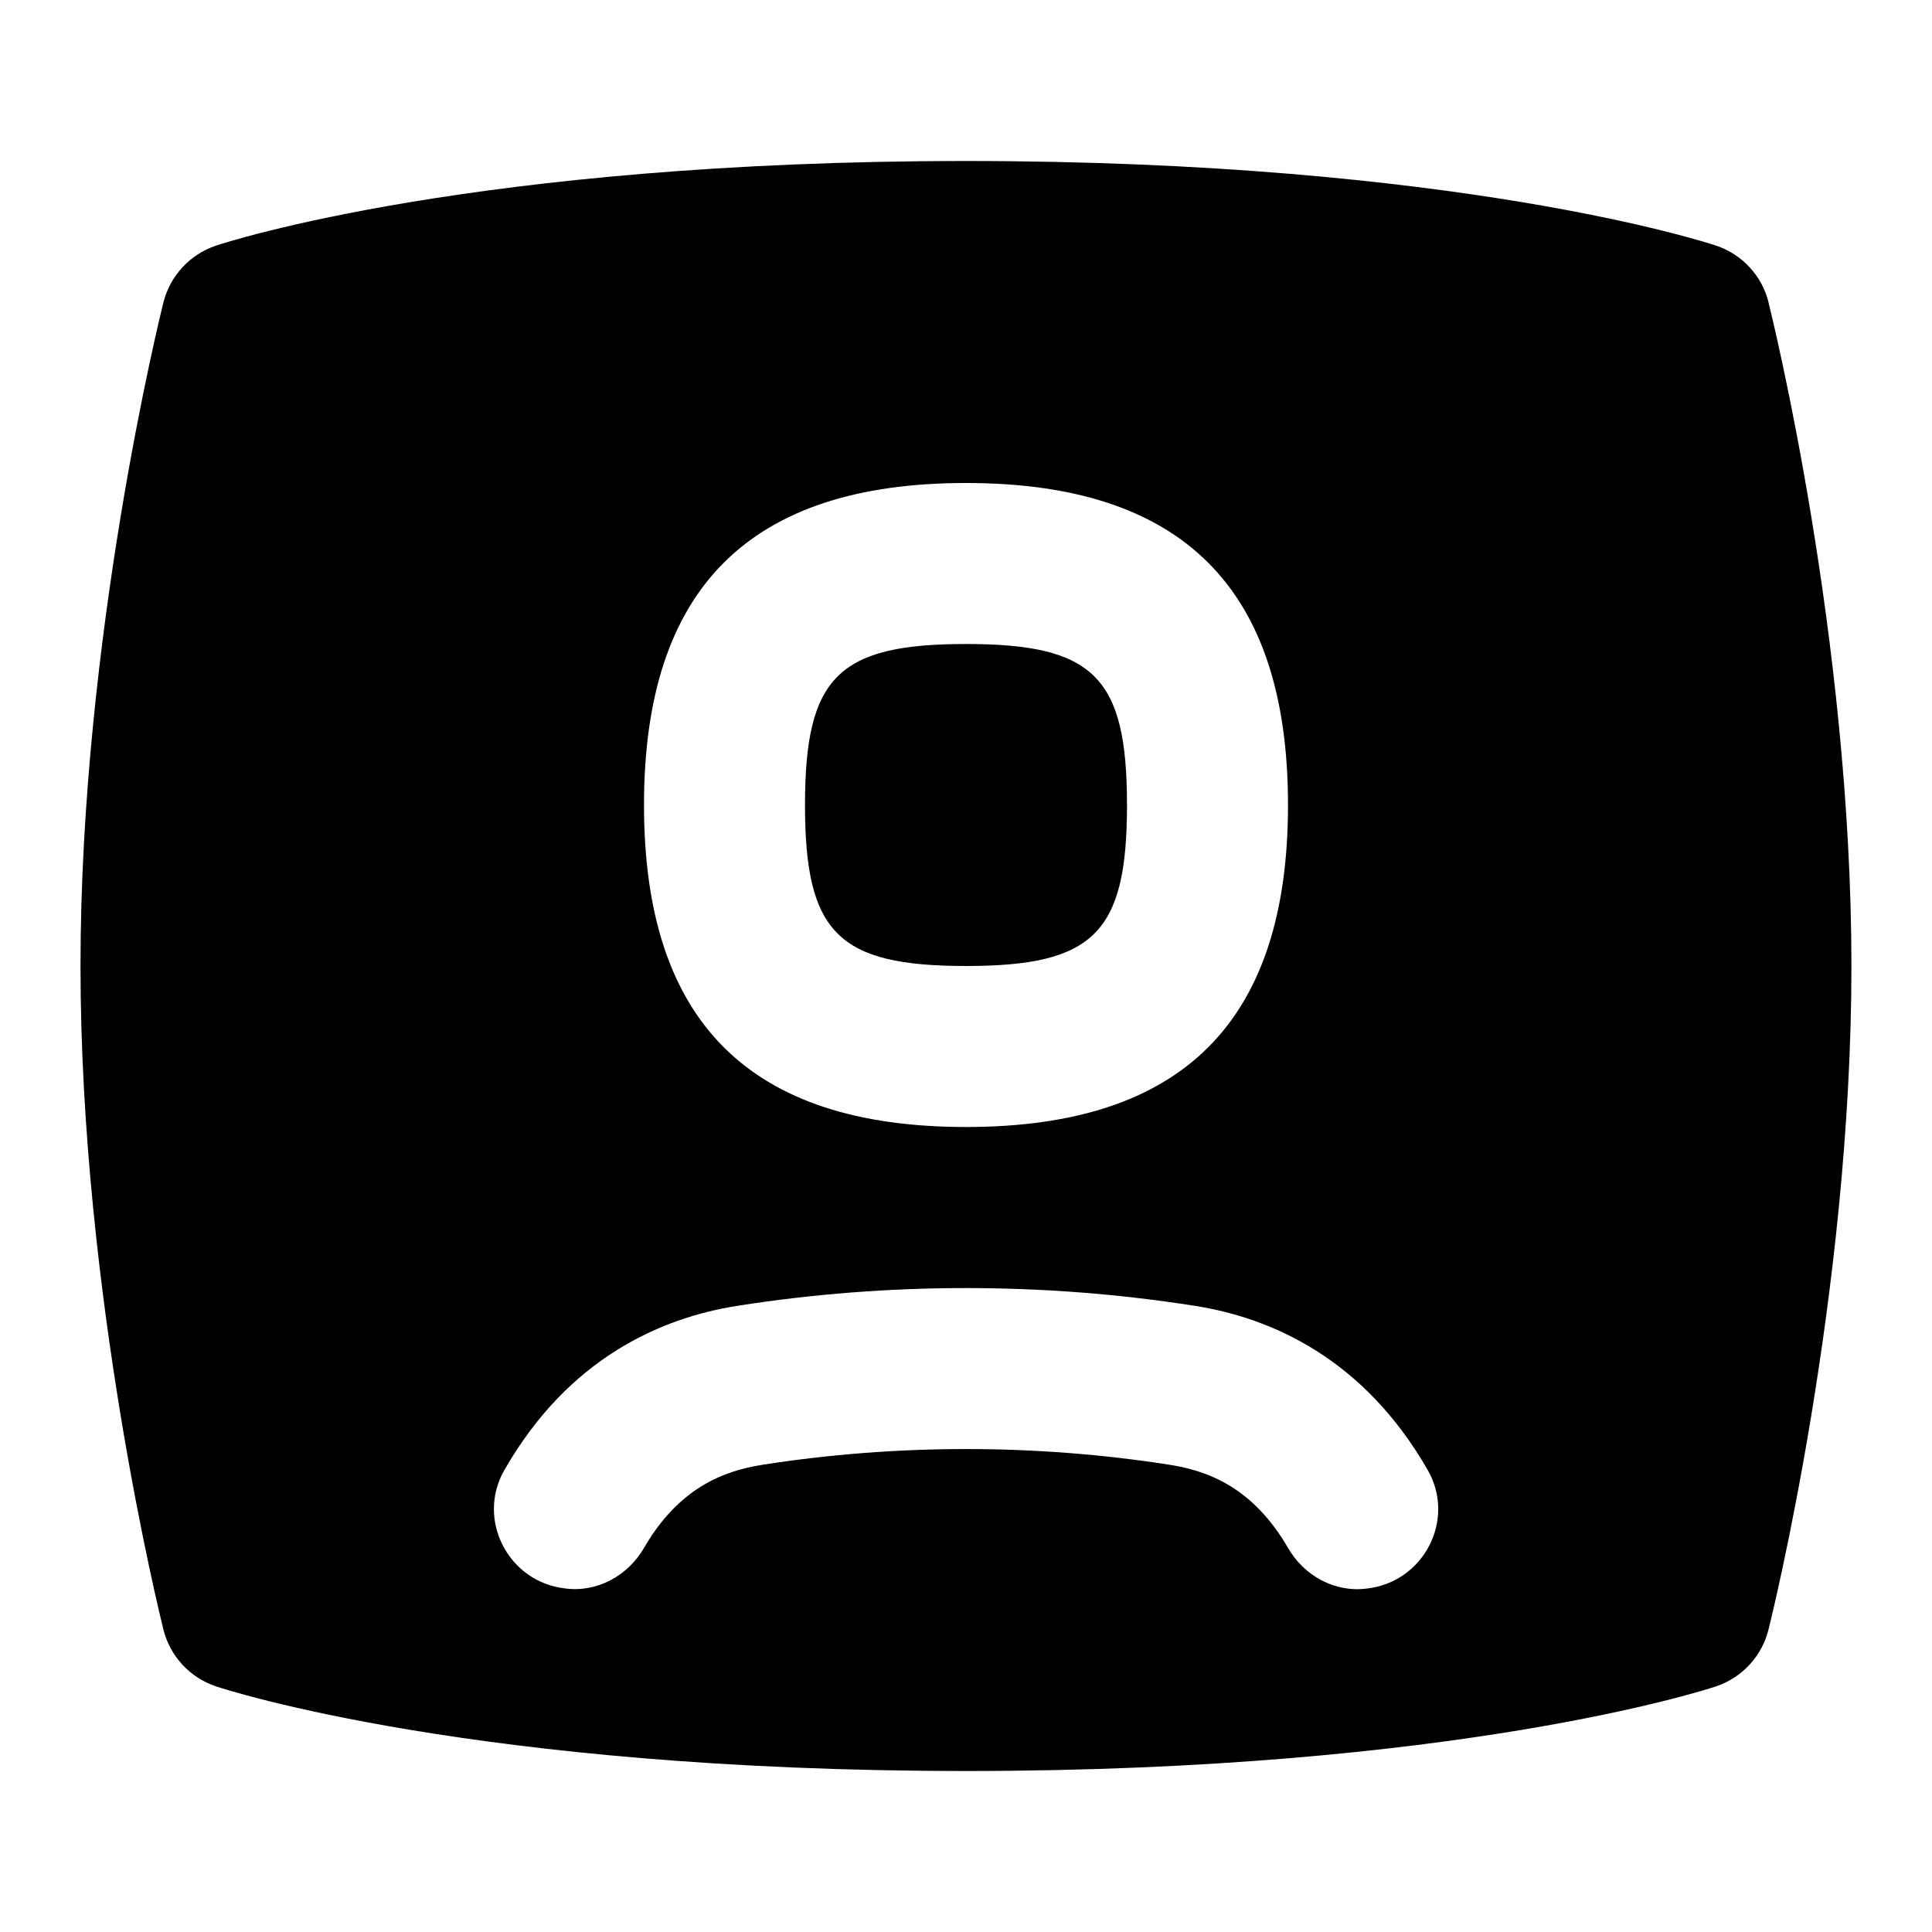 <svg id="Layer_1" viewBox="0 0 24 24" xmlns="http://www.w3.org/2000/svg" data-name="Layer 1"><path d="m21.97 3.757c-.082-.332-.329-.598-.653-.706-.129-.043-3.225-1.051-9.316-1.051s-9.189 1.008-9.317 1.051c-.324.108-.571.375-.654.706-.042.168-1.03 4.167-1.03 8.243s.988 8.074 1.03 8.243c.083.332.33.598.654.706.129.043 3.224 1.051 9.316 1.051s9.188-1.008 9.316-1.051c.324-.108.571-.375.653-.706.042-.168 1.03-4.167 1.03-8.243s-.988-8.074-1.03-8.243zm-9.97 2.243c2.691 0 4 1.309 4 4s-1.309 4-4 4-4-1.309-4-4 1.309-4 4-4zm4.982 13.733c-.397.054-.781-.156-.981-.503-.433-.747-.987-.958-1.471-1.034-1.669-.261-3.395-.26-5.058 0-.485.076-1.04.287-1.472 1.033-.2.346-.585.557-.981.503-.705-.08-1.106-.856-.753-1.471.793-1.385 1.941-1.891 2.897-2.04 1.865-.293 3.803-.294 5.676 0 .957.149 2.104.657 2.897 2.041.353.615-.049 1.391-.753 1.471zm-6.982-9.733c0-1.589.411-2 2-2s2 .411 2 2-.411 2-2 2-2-.411-2-2z"/></svg>
